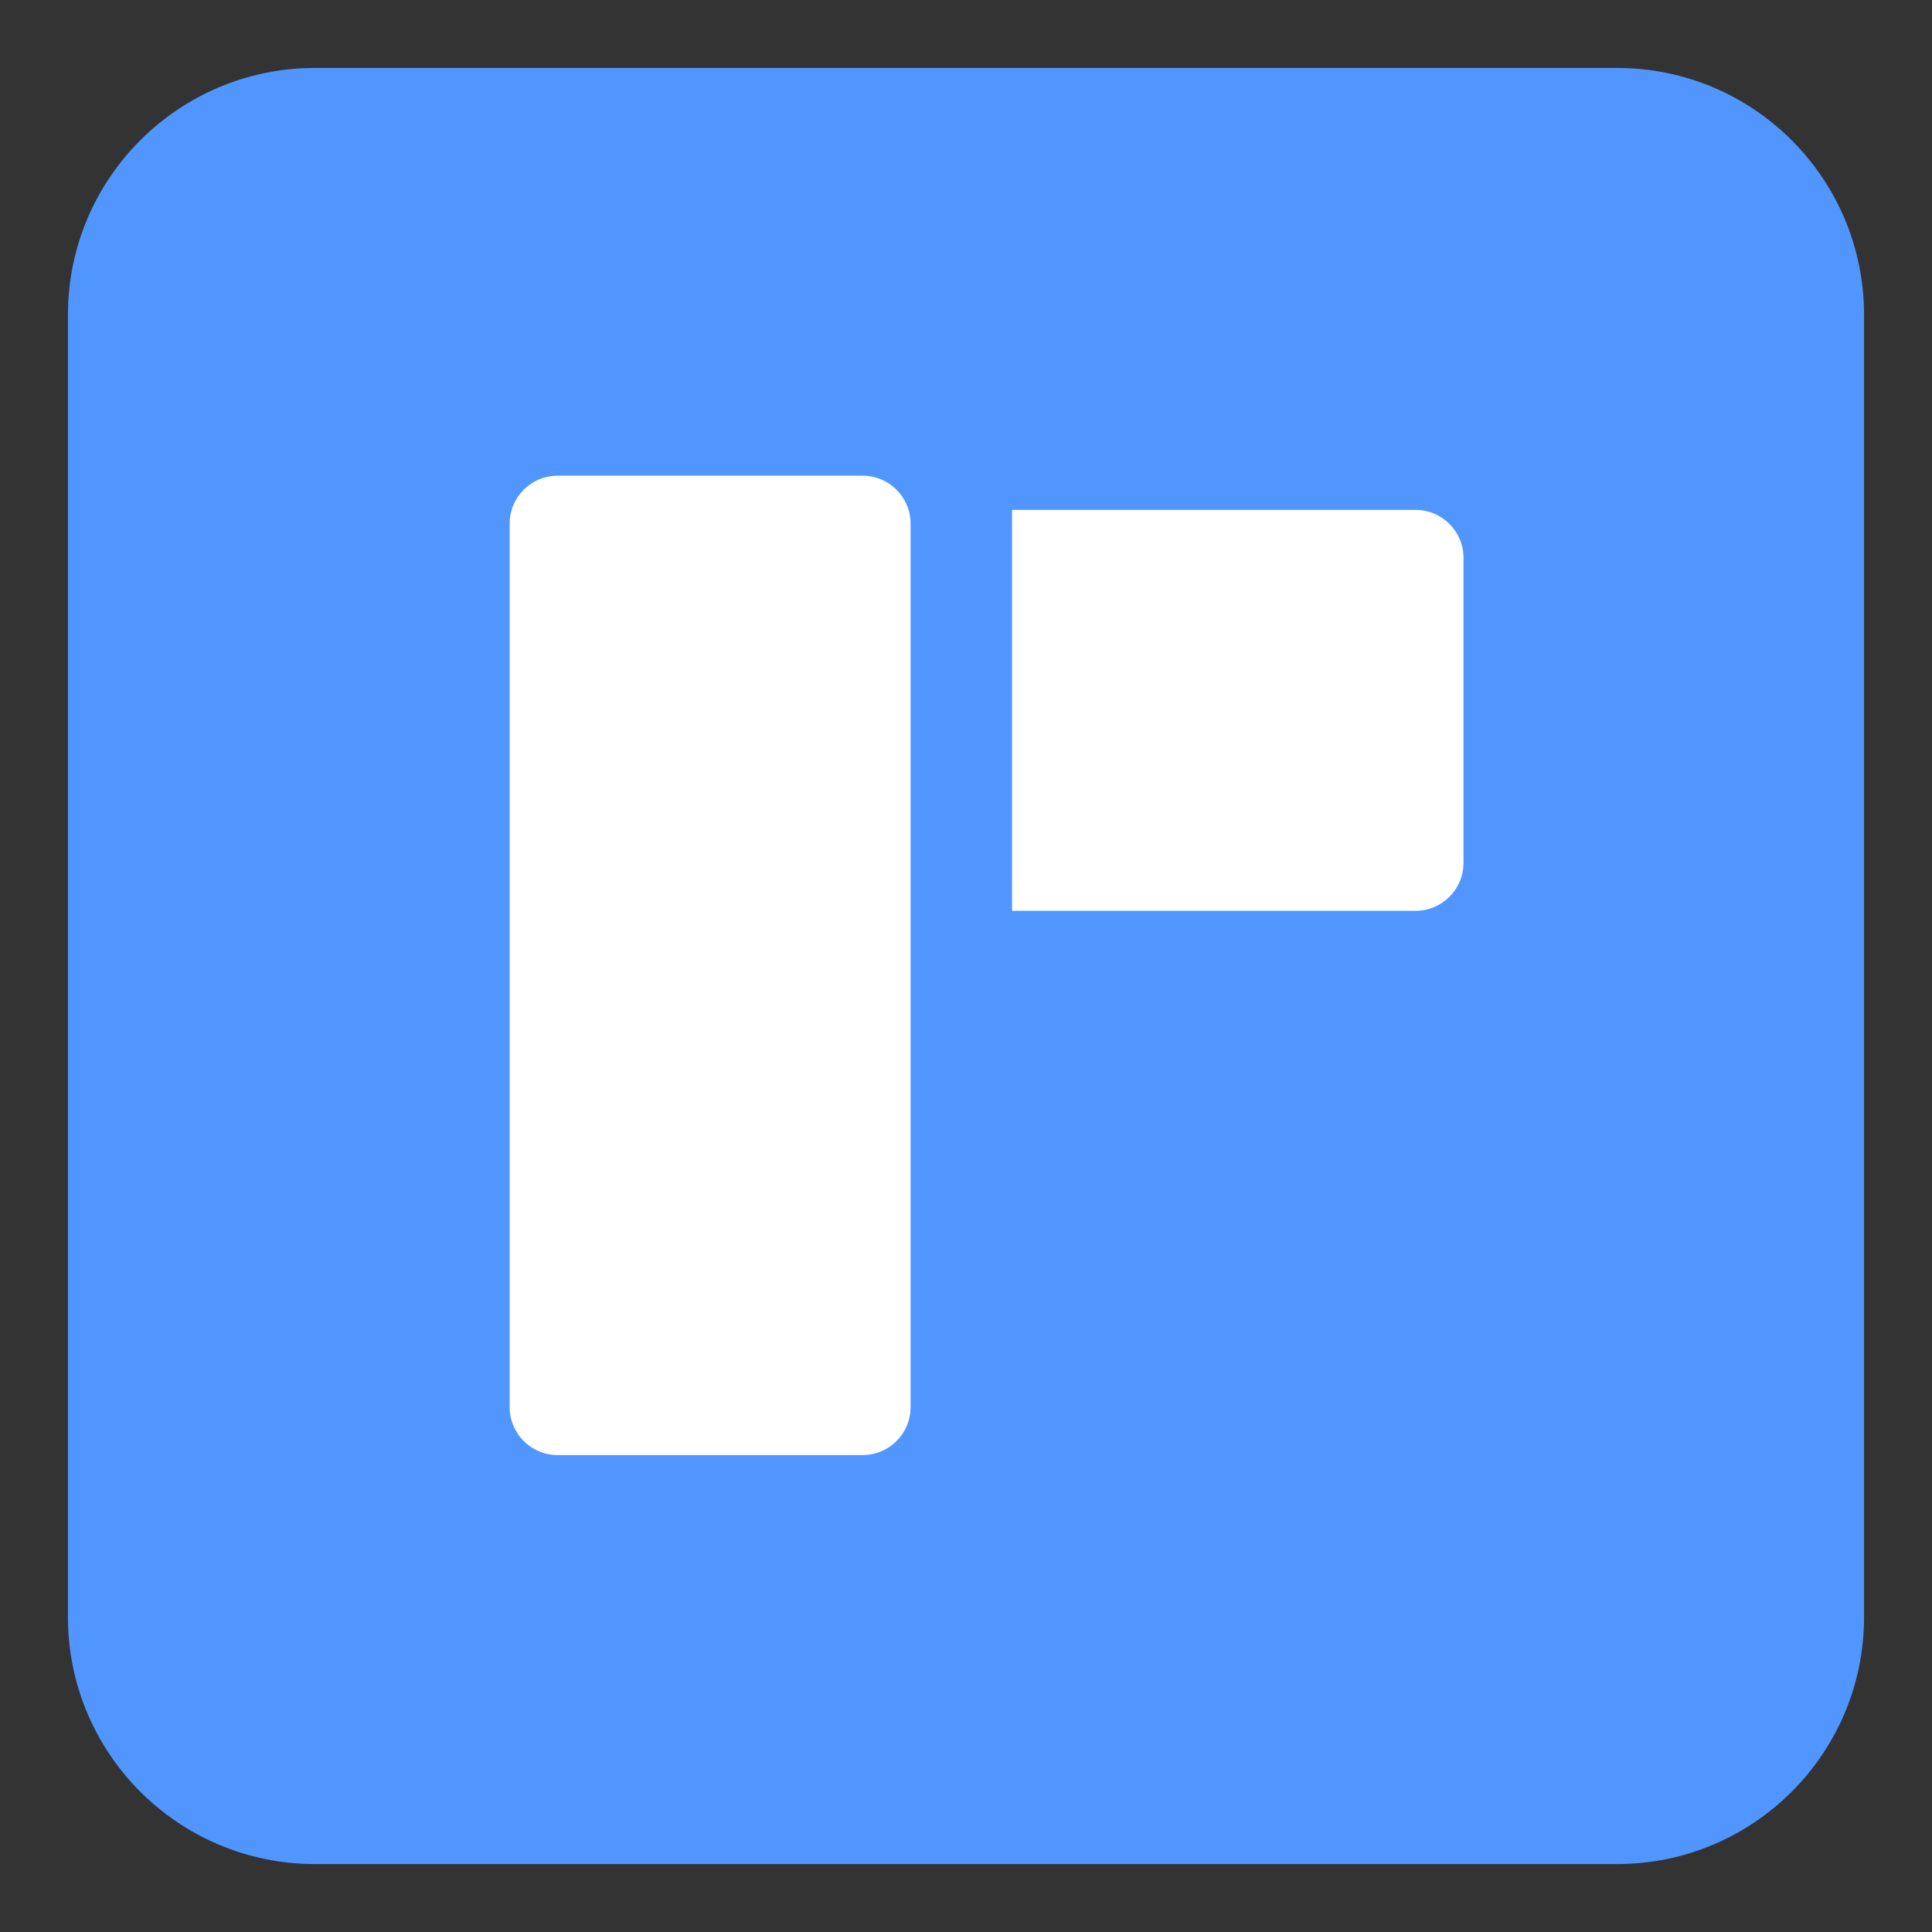 <?xml version="1.0" encoding="UTF-8" standalone="no"?><!DOCTYPE svg PUBLIC "-//W3C//DTD SVG 1.1//EN" "http://www.w3.org/Graphics/SVG/1.1/DTD/svg11.dtd"><svg width="100%" height="100%" viewBox="0 0 2250 2250" version="1.1" xmlns="http://www.w3.org/2000/svg" xmlns:xlink="http://www.w3.org/1999/xlink" xml:space="preserve" xmlns:serif="http://www.serif.com/" style="fill-rule:evenodd;clip-rule:evenodd;stroke-linejoin:round;stroke-miterlimit:2;"><rect x="0" y="0" width="2250" height="2250" fill="#333333" stroke="none"/><rect id="Version-2" serif:id="Version 2" x="0" y="0" width="2250" height="2250" style="fill:none;"/><path d="M2170.86,366.6c-0,-158.655 -128.808,-287.463 -287.463,-287.463l-1516.8,0c-158.655,0 -287.463,128.808 -287.463,287.463l0,1516.8c0,158.655 128.808,287.463 287.463,287.463l1516.8,-0c158.655,-0 287.463,-128.808 287.463,-287.463l-0,-1516.8Z" style="fill:#5096fe;"/><path d="M619.608,593.818c-30.794,-0 -55.795,25 -55.795,55.794l0,355.323c0,30.794 25.001,55.795 55.795,55.795l1028.98,-0c30.793,-0 55.794,-25.001 55.794,-55.795l-0,-355.323c-0,-30.794 -25.001,-55.794 -55.794,-55.794l-1028.98,-0Z" style="fill:#fff;"/><path d="M1178.63,559.684c0,-46.381 -37.655,-84.037 -84.036,-84.037l-535.18,0c-46.381,0 -84.037,37.656 -84.037,84.037l0,1149.36c0,46.381 37.656,84.037 84.037,84.037l535.18,-0c46.381,-0 84.036,-37.656 84.036,-84.037l0,-1149.36Z" style="fill:#5096fe;"/><path d="M1060.46,609.789c-0,-30.793 -25.001,-55.794 -55.795,-55.794l-355.323,0c-30.794,0 -55.794,25.001 -55.794,55.794l-0,1028.98c-0,30.794 25,55.795 55.794,55.795l355.323,-0c30.794,-0 55.795,-25.001 55.795,-55.795l-0,-1028.98Z" style="fill:#fff;"/></svg>